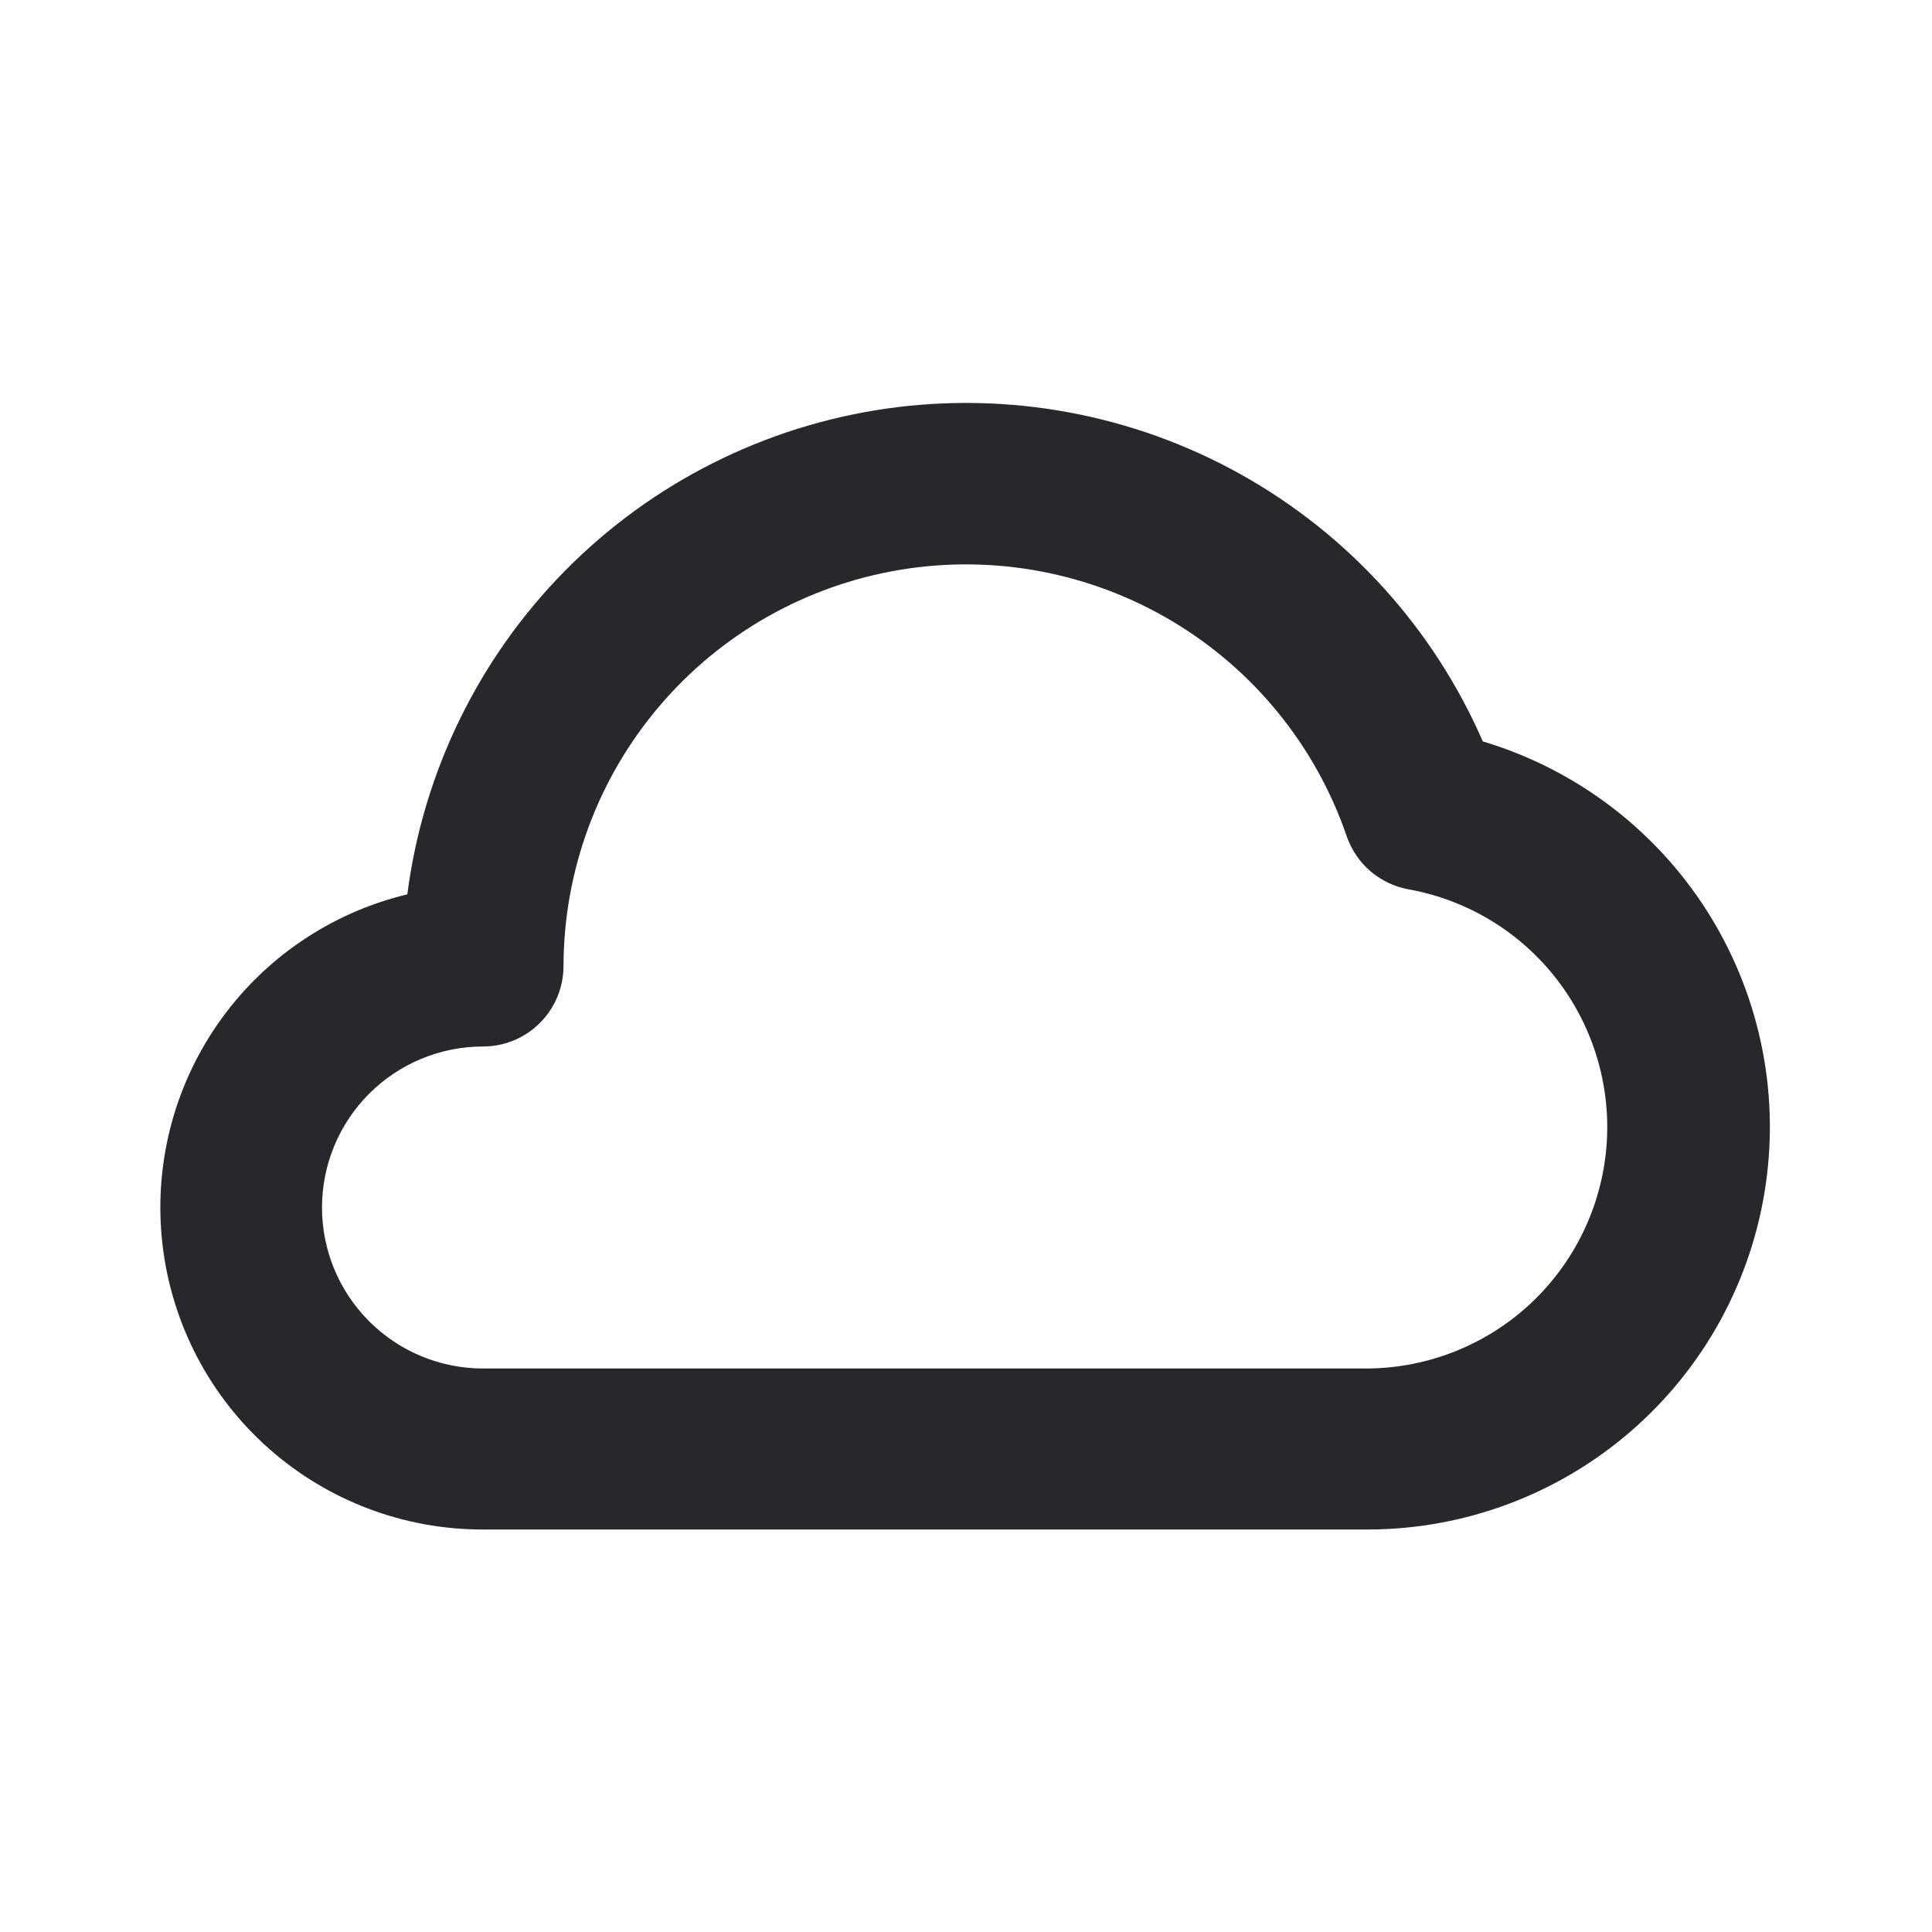 <svg width="24" height="24" viewBox="0 0 24 24" fill="none" xmlns="http://www.w3.org/2000/svg">
<path d="M18.42 9.21C17.808 7.806 16.753 6.641 15.416 5.894C14.079 5.147 12.533 4.86 11.017 5.075C9.501 5.291 8.097 5.998 7.021 7.088C5.945 8.178 5.256 9.591 5.06 11.11C4.107 11.338 3.27 11.909 2.71 12.713C2.149 13.518 1.904 14.5 2.02 15.473C2.136 16.447 2.605 17.344 3.339 17.994C4.073 18.644 5.02 19.002 6 19H17C18.199 18.997 19.358 18.562 20.263 17.776C21.169 16.99 21.762 15.905 21.934 14.718C22.107 13.531 21.846 12.322 21.201 11.31C20.556 10.299 19.569 9.554 18.42 9.21ZM17 17H6C5.47 17 4.961 16.789 4.586 16.414C4.211 16.039 4 15.53 4 15C4 14.47 4.211 13.961 4.586 13.586C4.961 13.211 5.47 13 6 13C6.265 13 6.52 12.895 6.707 12.707C6.895 12.52 7 12.265 7 12C7.003 10.817 7.424 9.674 8.19 8.773C8.956 7.871 10.017 7.271 11.184 7.078C12.351 6.885 13.548 7.112 14.564 7.718C15.579 8.324 16.347 9.271 16.73 10.39C16.789 10.56 16.892 10.711 17.029 10.827C17.167 10.943 17.333 11.02 17.51 11.05C18.243 11.185 18.899 11.588 19.351 12.181C19.803 12.774 20.018 13.514 19.955 14.256C19.891 14.999 19.553 15.691 19.007 16.199C18.461 16.706 17.745 16.991 17 17Z" fill="#26282B"/>
</svg>

